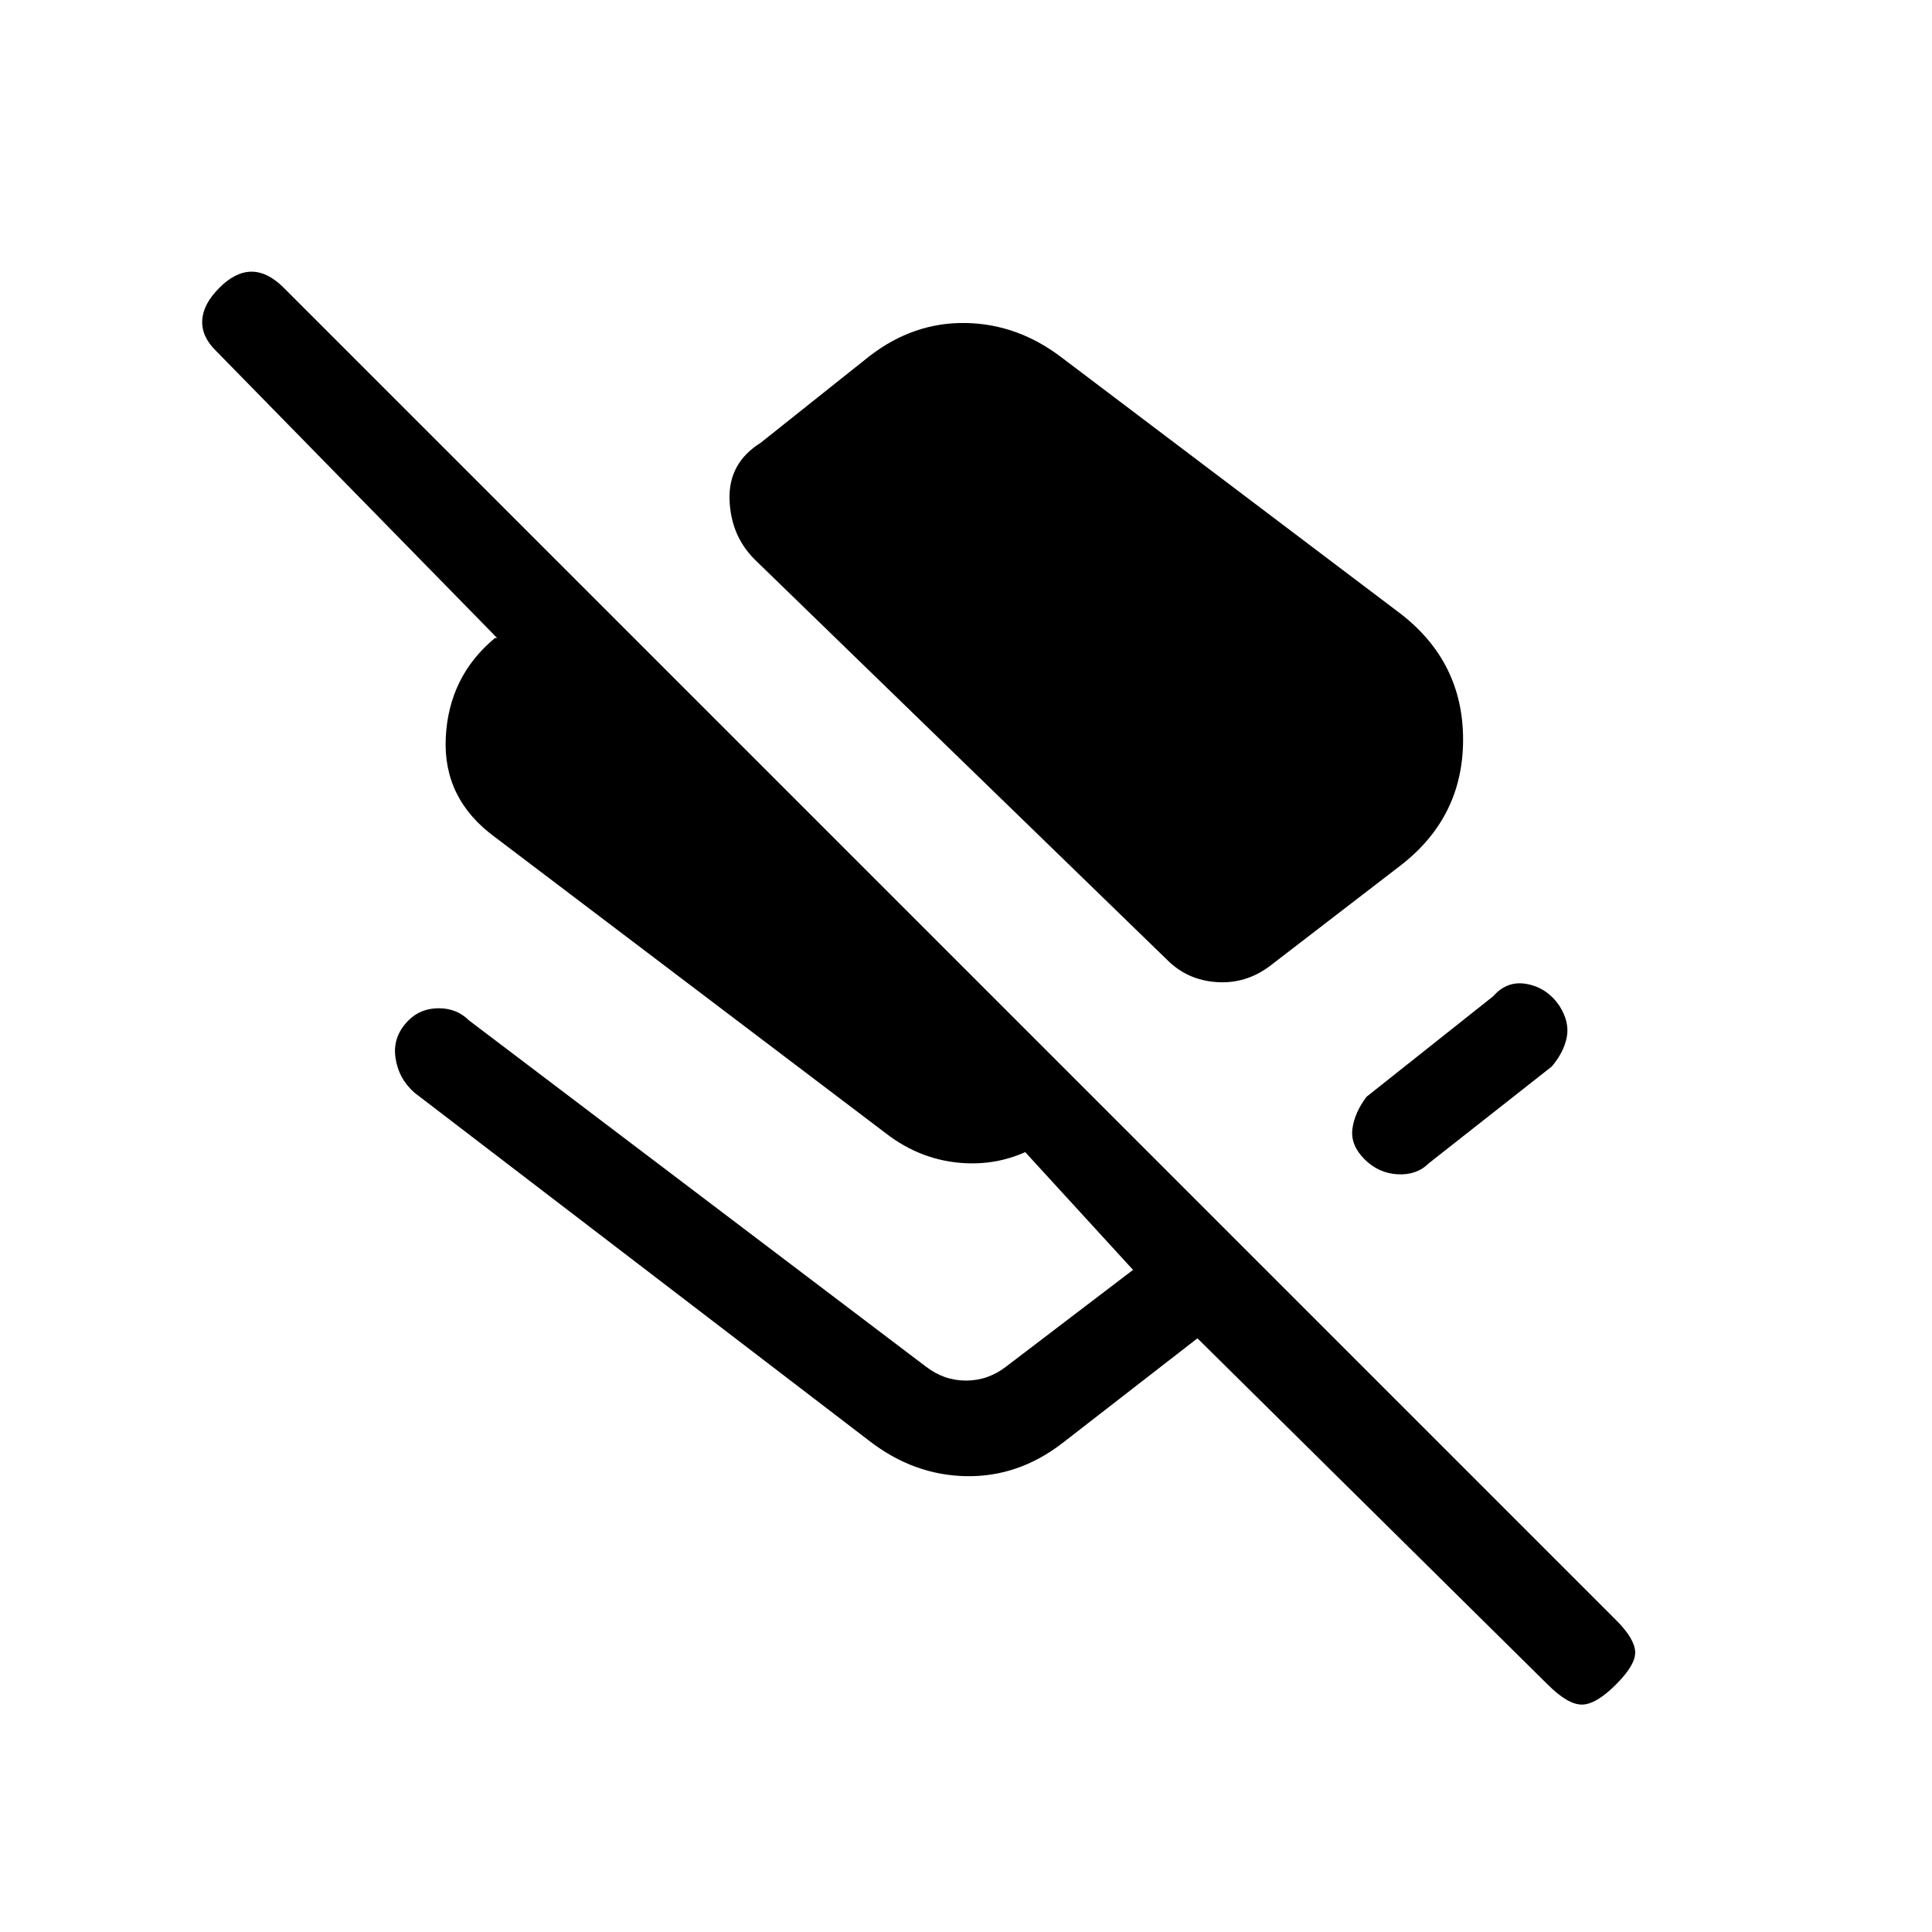 <svg xmlns="http://www.w3.org/2000/svg" height="20" viewBox="0 -960 960 960" width="20"><path d="M696-655q31 24 31 62.5T696-530l-65 50q-12 9-26.5 8T580-483L375-682q-12-12-12.5-30t15.5-28l54-43q22-17 48-16.5t48 17.5l168 127Zm73 532L595-295l-67 52q-22 17-48 16.5T432-244L206-417q-8-7-9.5-17.5T203-453q6-6 15-6t15 6l227 172q9 7 20 7t20-7l63-48-65-71h26l-3 6q-19 13-41 12t-40-15L246-544q-26-19-24.5-49.5T246-643h1L107-786q-7-7-6.5-15t8.5-16q8-8 16-8t16 8l662 662q9 9 9.5 15.5T803-123q-10 10-17 10t-17-10Zm6-337q5 8 3.5 15.5T771-430l-61 48q-6 6-15.5 5.5T678-384q-7-7-6-15t7-16l63-50q7-8 17-6t16 11Z"/></svg>
